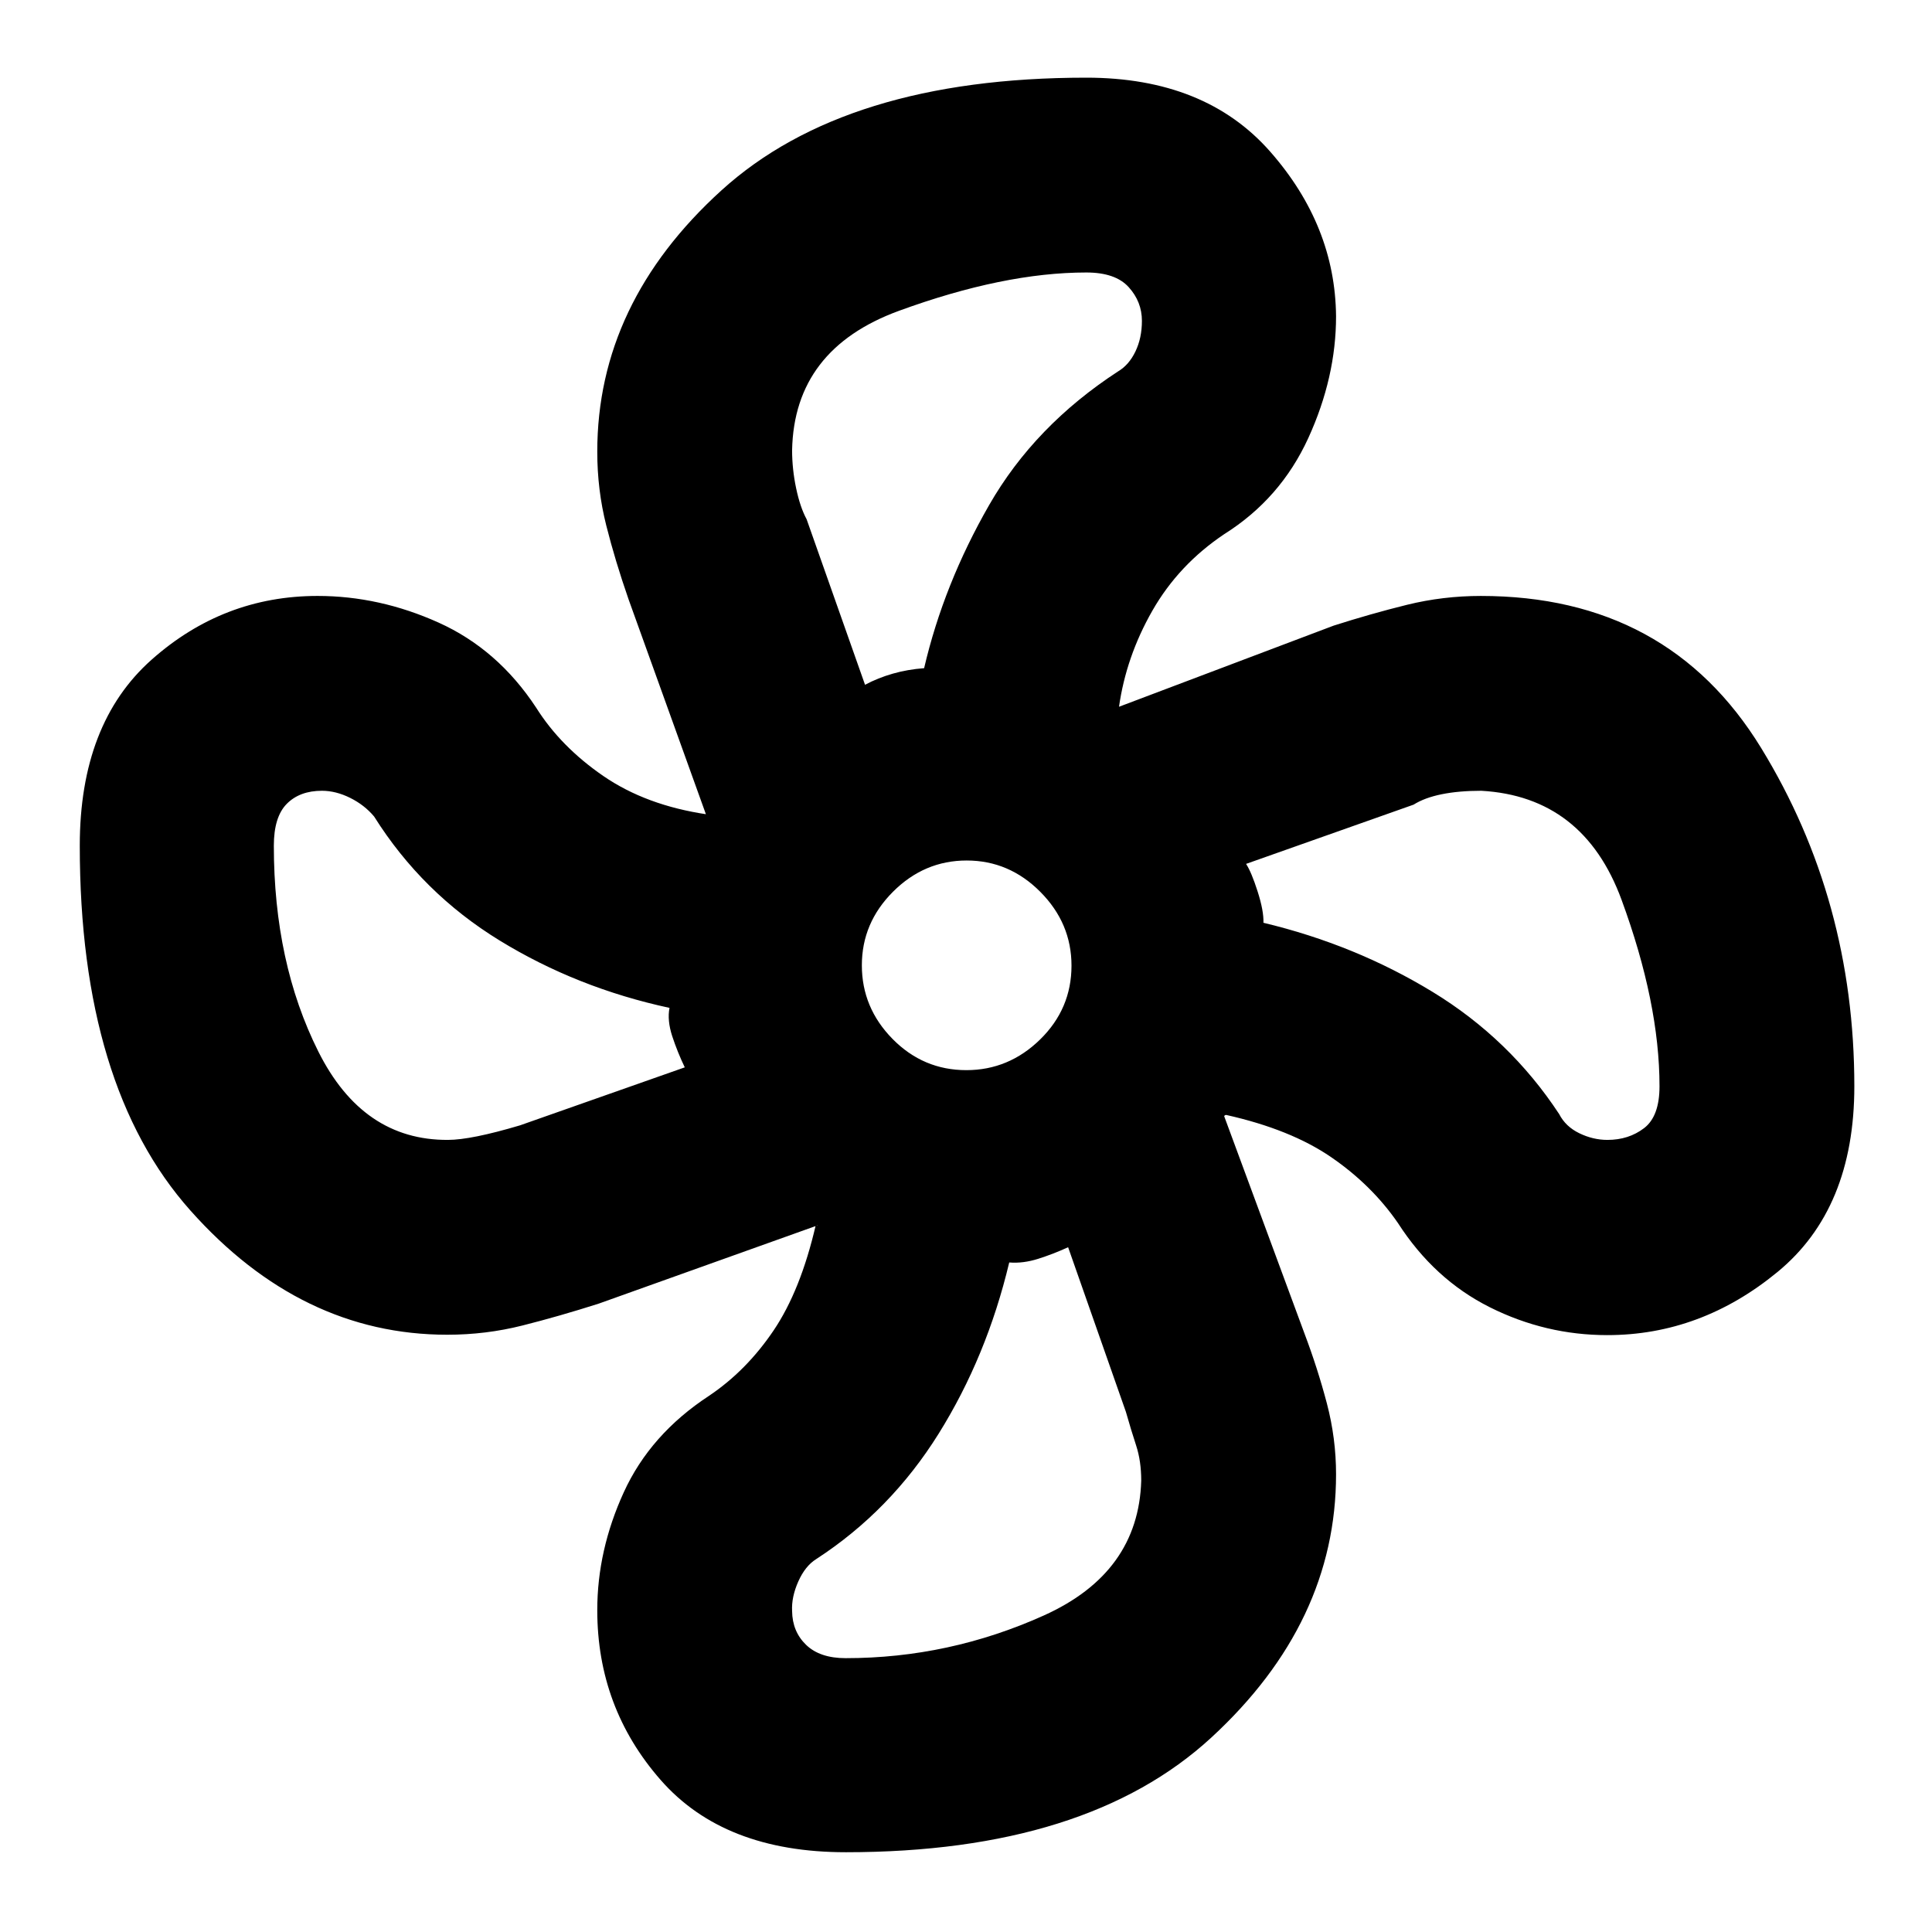 <svg xmlns="http://www.w3.org/2000/svg" height="40" viewBox="0 -960 960 960" width="40"><path d="M420.23-39.64q-60.54 0-91.99-35.94-31.46-35.94-31.46-84.34 0-29.76 13.17-58.57t42.35-47.93q18.59-12.49 32.05-32.41 13.46-19.91 20.98-52.36.19.35.61.26.42-.1.34-.2l-108.73 38.88q-19.87 6.34-38 10.9-18.13 4.57-37.32 4.57-72.65 0-127.62-61.73-54.97-61.72-54.97-181.26 0-60.72 35.67-92.42 35.67-31.69 82.49-31.69 30.71 0 60.12 13.24 29.4 13.24 48.5 42.28 12.19 19.39 33.4 33.97 21.21 14.58 51.59 19.06-.13.85.08.61.21-.25-.36.33l-38.78-107.75q-6.67-19.17-11.12-36.83-4.45-17.66-4.45-36.57 0-73.83 61.68-129.85 61.68-56.02 181.31-56.02 59.1 0 91.39 36.76 32.29 36.75 32.72 81.79 0 30.35-13.78 60.5-13.79 30.15-41.74 47.74-22.72 15.23-35.78 38.11-13.06 22.87-16.58 47.92-.85.76-.94.52-.09-.23-.67-.13l108.29-40.93q18.65-5.96 36.49-10.36 17.84-4.39 36.66-4.39 93 0 139.29 75.57 46.29 75.58 46.29 168.08 0 60.87-38.15 92.25-38.14 31.39-84.63 31.39-30.64 0-58.31-13.83-27.67-13.84-45.7-41.88-13.03-18.89-33.19-32.72-20.17-13.83-52.17-20.98-.77.1-.93.58-.16.47-.13-.19l39.93 108.06q6.62 17.52 11.19 34.89 4.56 17.38 4.56 35.2 0 73.7-61.89 130.76-61.9 57.06-181.76 57.06Zm59.95-388.61q21.08 0 36.66-15.25 15.58-15.26 15.58-36.68 0-21.08-15.49-36.66-15.49-15.58-36.58-15.58-21.08 0-36.59 15.49-15.51 15.49-15.51 36.58 0 21.08 15.25 36.59 15.26 15.51 36.68 15.51Zm-50.35-191.49q6.45-3.43 13.81-5.53t15.55-2.72q9.71-41.68 32.32-81.07 22.61-39.4 64.02-66.37 5.45-3.22 8.66-9.93 3.22-6.71 3.22-15.2 0-9.51-6.58-16.77-6.58-7.27-21.06-7.27-40.97 0-93.07 19.04-52.1 19.04-53.11 69.24 0 9.41 2 18.91T400.8-702l29.03 82.26ZM222.57-393.59q11.52 0 35.85-7.24l81.84-28.81q-3.62-7.53-6.22-15.44-2.59-7.91-1.36-14.11-45.93-9.9-84.41-33.48-38.47-23.58-62.36-61.59-4.8-5.74-11.92-9.28-7.12-3.53-14.02-3.53-11.04 0-17.47 6.49t-6.43 20.81q0 58.13 22.11 102.27 22.11 44.14 64.39 43.91Zm197.66 257.52q51.36 0 98.44-21.21 47.07-21.2 48.4-67.02 0-9.68-2.53-17.44-2.54-7.76-5.09-16.72l-28.71-81.8q-7.25 3.33-14.82 5.74-7.57 2.4-14.44 1.83-11.13 46.69-35.04 85.03-23.91 38.33-60.79 62.31-5.53 3.42-8.98 11.17-3.45 7.76-3.08 14.72.12 10.18 6.96 16.78 6.84 6.61 19.68 6.61Zm378.51-257.52q10.55 0 18.2-5.85 7.66-5.85 7.66-20.79 0-41.38-18.86-92.67-18.86-51.28-69.68-54.17-11.15 0-19.66 1.72-8.52 1.72-14.01 5.18l-83.22 29.43q2.69 4.15 5.75 13.75 3.07 9.6 2.88 15.51 45.64 10.93 84.02 34.33 38.38 23.4 62.93 60.74 3.21 6.23 10.03 9.52 6.81 3.3 13.96 3.3ZM627.8-501.48ZM459.19-627.99Zm-126.51 168.8Zm168.8 126.51Z"/></svg>
